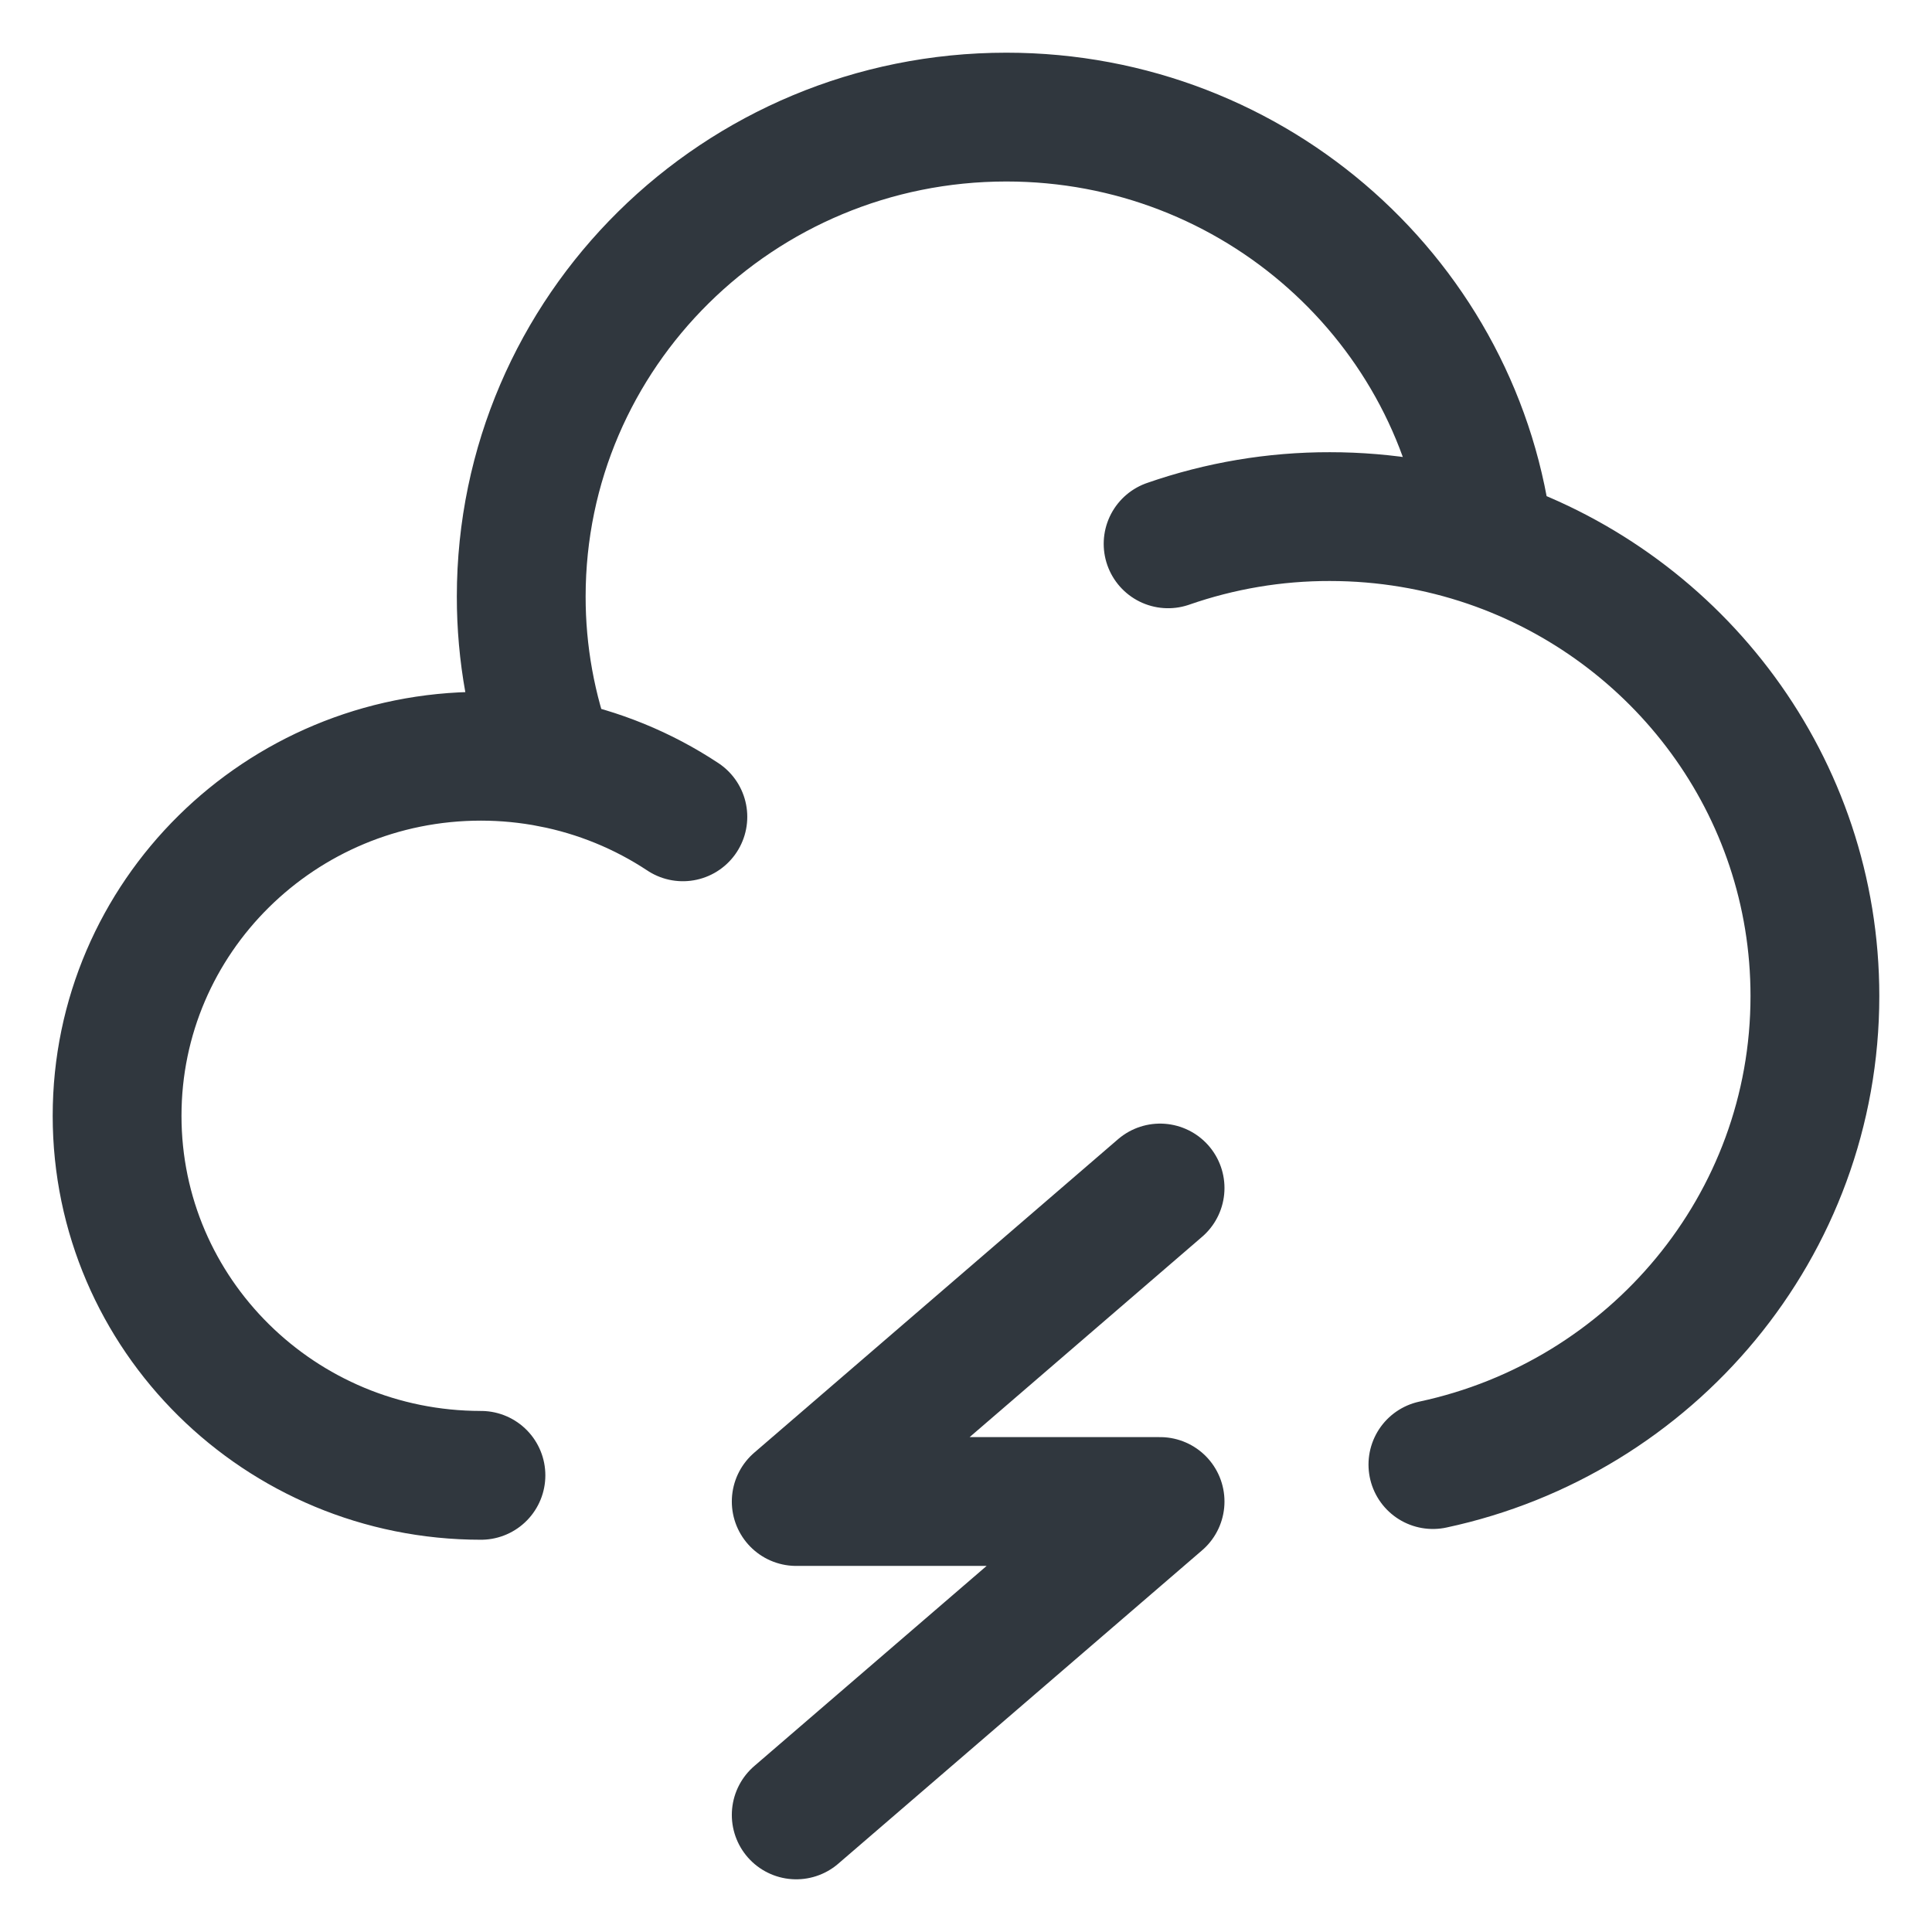 <svg width="33" height="33" viewBox="0 0 33 33" fill="none" xmlns="http://www.w3.org/2000/svg">
<path d="M8.215 25.2C4.783 25.2 2 22.451 2 19.059C2 15.666 4.783 12.917 8.215 12.917C8.627 12.917 9.03 12.958 9.418 13.033M19.952 9.289C20.84 8.98 21.774 8.822 22.715 8.824C23.663 8.824 24.575 8.982 25.426 9.272M25.426 9.272C24.964 5.181 21.453 2 17.19 2C12.614 2 8.905 5.666 8.903 10.188C8.902 11.16 9.076 12.123 9.417 13.033C10.219 13.189 10.983 13.501 11.664 13.952M25.426 9.272C28.67 10.381 31 13.428 31 17.012C31 20.937 28.206 24.218 24.475 25.016" stroke="#30373E" stroke-width="2.2" stroke-linecap="round"/>
<path d="M13.6 31L19.815 25.647H13.6L19.815 20.292" stroke="#30373E" stroke-width="2.2" stroke-linecap="round" stroke-linejoin="round"/>
</svg>
